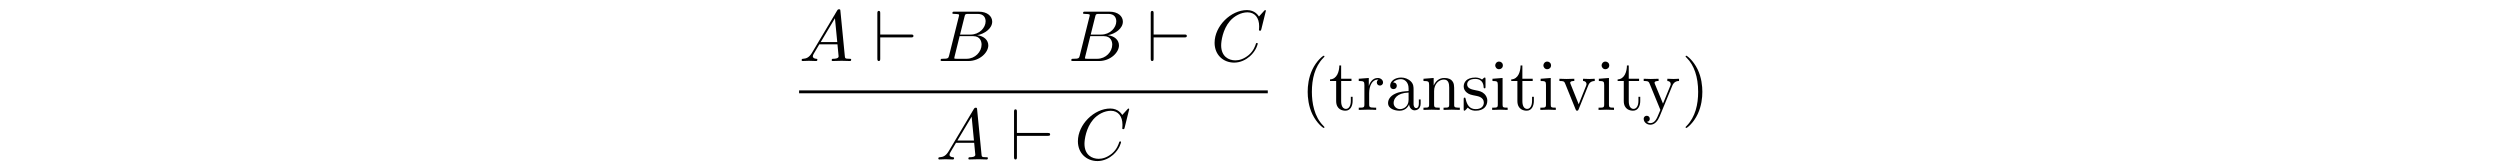 <?xml version='1.0' encoding='UTF-8'?>
<!-- This file was generated by dvisvgm 3.2.2 -->
<svg version='1.1' xmlns='http://www.w3.org/2000/svg' xmlns:xlink='http://www.w3.org/1999/xlink' width='344.711pt' height='22.488pt' viewBox='-.5 -21.988 344.711 22.488'>
<defs>
<path id='g16-40' d='m3.298 2.391c0-.03 0-.05-.169-.219c-1.245-1.255-1.564-3.138-1.564-4.663c0-1.733 .379-3.467 1.604-4.712c.13-.12 .13-.139 .13-.169c0-.07-.04-.1-.1-.1c-.1 0-.996 .677-1.584 1.943c-.508 1.096-.628 2.202-.628 3.039c0 .777 .11 1.983 .658 3.108c.598 1.225 1.455 1.873 1.554 1.873c.06 0 .1-.03 .1-.1z'/>
<path id='g16-41' d='m2.879-2.491c0-.777-.11-1.983-.658-3.108c-.598-1.225-1.455-1.873-1.554-1.873c-.06 0-.1 .04-.1 .1c0 .03 0 .05 .189 .229c.976 .986 1.544 2.57 1.544 4.653c0 1.704-.369 3.457-1.604 4.712c-.13 .12-.13 .139-.13 .169c0 .06 .04 .1 .1 .1c.1 0 .996-.677 1.584-1.943c.508-1.096 .628-2.202 .628-3.039z'/>
<path id='g16-97' d='m3.318-.757c.04 .399 .309 .817 .777 .817c.209 0 .817-.139 .817-.946v-.558h-.249v.558c0 .578-.249 .638-.359 .638c-.329 0-.369-.448-.369-.498v-1.993c0-.418 0-.807-.359-1.176c-.389-.389-.887-.548-1.365-.548c-.817 0-1.504 .468-1.504 1.126c0 .299 .199 .468 .458 .468c.279 0 .458-.199 .458-.458c0-.12-.05-.448-.508-.458c.269-.349 .757-.458 1.076-.458c.488 0 1.056 .389 1.056 1.275v.369c-.508 .03-1.205 .06-1.833 .359c-.747 .339-.996 .857-.996 1.295c0 .807 .966 1.056 1.594 1.056c.658 0 1.116-.399 1.305-.867zm-.07-1.634v.996c0 .946-.717 1.285-1.166 1.285c-.488 0-.897-.349-.897-.847c0-.548 .418-1.375 2.062-1.435z'/>
<path id='g16-105' d='m1.763-4.403l-1.395 .11v.309c.648 0 .737 .06 .737 .548v2.68c0 .448-.11 .448-.777 .448v.309c.319-.01 .857-.03 1.096-.03c.349 0 .697 .02 1.036 .03v-.309c-.658 0-.697-.05-.697-.438v-3.656zm.04-1.733c0-.319-.249-.528-.528-.528c-.309 0-.528 .269-.528 .528c0 .269 .219 .528 .528 .528c.279 0 .528-.209 .528-.528z'/>
<path id='g16-110' d='m1.096-3.427v2.67c0 .448-.11 .448-.777 .448v.309c.349-.01 .857-.03 1.126-.03c.259 0 .777 .02 1.116 .03v-.309c-.667 0-.777 0-.777-.448v-1.833c0-1.036 .707-1.594 1.345-1.594c.628 0 .737 .538 .737 1.106v2.321c0 .448-.11 .448-.777 .448v.309c.349-.01 .857-.03 1.126-.03c.259 0 .777 .02 1.116 .03v-.309c-.518 0-.767 0-.777-.299v-1.903c0-.857 0-1.166-.309-1.524c-.139-.169-.468-.369-1.046-.369c-.727 0-1.196 .428-1.474 1.046v-1.046l-1.405 .11v.309c.697 0 .777 .07 .777 .558z'/>
<path id='g16-114' d='m1.664-3.308v-1.096l-1.385 .11v.309c.697 0 .777 .07 .777 .558v2.67c0 .448-.11 .448-.777 .448v.309c.389-.01 .857-.03 1.136-.03c.399 0 .867 0 1.265 .03v-.309h-.209c-.737 0-.757-.11-.757-.468v-1.534c0-.986 .418-1.873 1.176-1.873c.07 0 .09 0 .11 .01c-.03 .01-.229 .13-.229 .389c0 .279 .209 .428 .428 .428c.179 0 .428-.12 .428-.438s-.309-.608-.737-.608c-.727 0-1.086 .667-1.225 1.096z'/>
<path id='g16-115' d='m2.072-1.933c.219 .04 1.036 .199 1.036 .917c0 .508-.349 .907-1.126 .907c-.837 0-1.196-.568-1.385-1.415c-.03-.13-.04-.169-.139-.169c-.13 0-.13 .07-.13 .249v1.315c0 .169 0 .239 .11 .239c.05 0 .06-.01 .249-.199c.02-.02 .02-.04 .199-.229c.438 .418 .887 .428 1.096 .428c1.146 0 1.604-.667 1.604-1.385c0-.528-.299-.827-.418-.946c-.329-.319-.717-.399-1.136-.478c-.558-.11-1.225-.239-1.225-.817c0-.349 .259-.757 1.116-.757c1.096 0 1.146 .897 1.166 1.205c.01 .09 .1 .09 .12 .09c.13 0 .13-.05 .13-.239v-1.006c0-.169 0-.239-.11-.239c-.05 0-.07 0-.199 .12c-.03 .04-.13 .13-.169 .159c-.379-.279-.787-.279-.936-.279c-1.215 0-1.594 .667-1.594 1.225c0 .349 .159 .628 .428 .847c.319 .259 .598 .319 1.315 .458z'/>
<path id='g16-116' d='m1.724-3.985h1.425v-.309h-1.425v-1.833h-.249c-.01 .817-.309 1.883-1.285 1.923v.219h.847v2.75c0 1.225 .927 1.345 1.285 1.345c.707 0 .986-.707 .986-1.345v-.568h-.249v.548c0 .737-.299 1.116-.667 1.116c-.667 0-.667-.907-.667-1.076v-2.77z'/>
<path id='g16-118' d='m4.144-3.318c.09-.229 .259-.658 .917-.667v-.309c-.229 .02-.518 .03-.747 .03c-.239 0-.697-.02-.867-.03v.309c.369 .01 .478 .239 .478 .428c0 .09-.02 .13-.06 .239l-1.016 2.54l-1.116-2.78c-.06-.13-.06-.149-.06-.169c0-.259 .389-.259 .568-.259v-.309c-.299 .01-.857 .03-1.086 .03c-.269 0-.667-.01-.966-.03v.309c.628 0 .667 .06 .797 .369l1.435 3.537c.06 .139 .08 .189 .209 .189s.169-.09 .209-.189l1.305-3.238z'/>
<path id='g16-121' d='m4.134-3.347c.259-.628 .767-.638 .927-.638v-.309c-.229 .02-.518 .03-.747 .03c-.179 0-.648-.02-.867-.03v.309c.309 .01 .468 .179 .468 .428c0 .1-.01 .12-.06 .239l-1.006 2.451l-1.106-2.68c-.04-.1-.06-.139-.06-.179c0-.259 .369-.259 .558-.259v-.309c-.259 .01-.917 .03-1.086 .03c-.269 0-.667-.01-.966-.03v.309c.478 0 .667 0 .807 .349l1.494 3.636c-.05 .13-.189 .458-.249 .588c-.219 .548-.498 1.235-1.136 1.235c-.05 0-.279 0-.468-.179c.309-.04 .389-.259 .389-.418c0-.259-.189-.418-.418-.418c-.199 0-.418 .13-.418 .428c0 .448 .418 .807 .917 .807c.628 0 1.036-.568 1.275-1.136l1.753-4.254z'/>
<path id='g11-96' d='m5.181-3.258c.169 0 .349 0 .349-.199s-.179-.199-.349-.199h-4.234v-2.899c0-.179 0-.359-.199-.359s-.199 .209-.199 .359v6.197c0 .149 0 .359 .199 .359s.199-.179 .199-.359v-2.899h4.234z'/>
<path id='g13-65' d='m1.783-1.146c-.399 .667-.787 .807-1.225 .837c-.12 .01-.209 .01-.209 .199c0 .06 .05 .11 .13 .11c.269 0 .578-.03 .857-.03c.329 0 .677 .03 .996 .03c.06 0 .189 0 .189-.189c0-.11-.09-.12-.159-.12c-.229-.02-.468-.1-.468-.349c0-.12 .06-.229 .139-.369l.757-1.275h2.501c.02 .209 .159 1.564 .159 1.664c0 .299-.518 .329-.717 .329c-.139 0-.239 0-.239 .199c0 .11 .12 .11 .139 .11c.408 0 .837-.03 1.245-.03c.249 0 .877 .03 1.126 .03c.06 0 .179 0 .179-.199c0-.11-.1-.11-.229-.11c-.618 0-.618-.07-.648-.359l-.608-6.227c-.02-.199-.02-.239-.189-.239c-.159 0-.199 .07-.259 .169l-3.467 5.818zm1.196-1.465l1.963-3.288l.319 3.288h-2.281z'/>
<path id='g13-66' d='m1.594-.777c-.1 .389-.12 .468-.907 .468c-.169 0-.269 0-.269 .199c0 .11 .09 .11 .269 .11h3.557c1.574 0 2.75-1.176 2.75-2.152c0-.717-.578-1.295-1.544-1.405c1.036-.189 2.082-.927 2.082-1.873c0-.737-.658-1.375-1.853-1.375h-3.347c-.189 0-.289 0-.289 .199c0 .11 .09 .11 .279 .11c.02 0 .209 0 .379 .02c.179 .02 .269 .03 .269 .159c0 .04-.01 .07-.04 .189l-1.335 5.35zm1.504-2.869l.618-2.471c.09-.349 .11-.379 .538-.379h1.285c.877 0 1.086 .588 1.086 1.026c0 .877-.857 1.823-2.072 1.823h-1.455zm-.448 3.337c-.139 0-.159 0-.219-.01c-.1-.01-.13-.02-.13-.1c0-.03 0-.05 .05-.229l.687-2.78h1.883c.956 0 1.146 .737 1.146 1.166c0 .986-.887 1.953-2.062 1.953h-1.355z'/>
<path id='g13-67' d='m7.572-6.924c0-.03-.02-.1-.11-.1c-.03 0-.04 .01-.149 .12l-.697 .767c-.09-.139-.548-.887-1.654-.887c-2.222 0-4.463 2.202-4.463 4.513c0 1.644 1.176 2.73 2.7 2.73c.867 0 1.624-.399 2.152-.857c.927-.817 1.096-1.724 1.096-1.753c0-.1-.1-.1-.12-.1c-.06 0-.11 .02-.13 .1c-.09 .289-.319 .996-1.006 1.574c-.687 .558-1.315 .727-1.833 .727c-.897 0-1.953-.518-1.953-2.072c0-.568 .209-2.182 1.205-3.347c.608-.707 1.544-1.205 2.431-1.205c1.016 0 1.604 .767 1.604 1.923c0 .399-.03 .408-.03 .508s.11 .1 .149 .1c.13 0 .13-.02 .179-.199l.628-2.54z'/>
</defs>
<g id='page34'>
<g fill='currentColor'>
<use x='109.683' y='-13.574' xlink:href='#g13-65'/>
<use x='119.923' y='-13.574' xlink:href='#g11-96'/>
<use x='128.778' y='-13.574' xlink:href='#g13-66'/>
<use x='146.795' y='-13.574' xlink:href='#g13-66'/>
<use x='157.619' y='-13.574' xlink:href='#g11-96'/>
<use x='166.475' y='-13.574' xlink:href='#g13-67'/>
<rect x='109.683' y='-9.524' height='.398' width='64.624'/>
<use x='128.532' y='-0' xlink:href='#g13-65'/>
<use x='138.771' y='-0' xlink:href='#g11-96'/>
<use x='147.627' y='-0' xlink:href='#g13-67'/>
<use x='178.823' y='-6.834' xlink:href='#g16-40'/>
<use x='182.698' y='-6.834' xlink:href='#g16-116'/>
<use x='186.572' y='-6.834' xlink:href='#g16-114'/>
<use x='190.474' y='-6.834' xlink:href='#g16-97'/>
<use x='195.456' y='-6.834' xlink:href='#g16-110'/>
<use x='200.99' y='-6.834' xlink:href='#g16-115'/>
<use x='204.92' y='-6.834' xlink:href='#g16-105'/>
<use x='207.687' y='-6.834' xlink:href='#g16-116'/>
<use x='211.562' y='-6.834' xlink:href='#g16-105'/>
<use x='214.329' y='-6.834' xlink:href='#g16-118'/>
<use x='219.587' y='-6.834' xlink:href='#g16-105'/>
<use x='222.355' y='-6.834' xlink:href='#g16-116'/>
<use x='225.952' y='-6.834' xlink:href='#g16-121'/>
<use x='231.349' y='-6.834' xlink:href='#g16-41'/>
</g>
</g>
</svg>